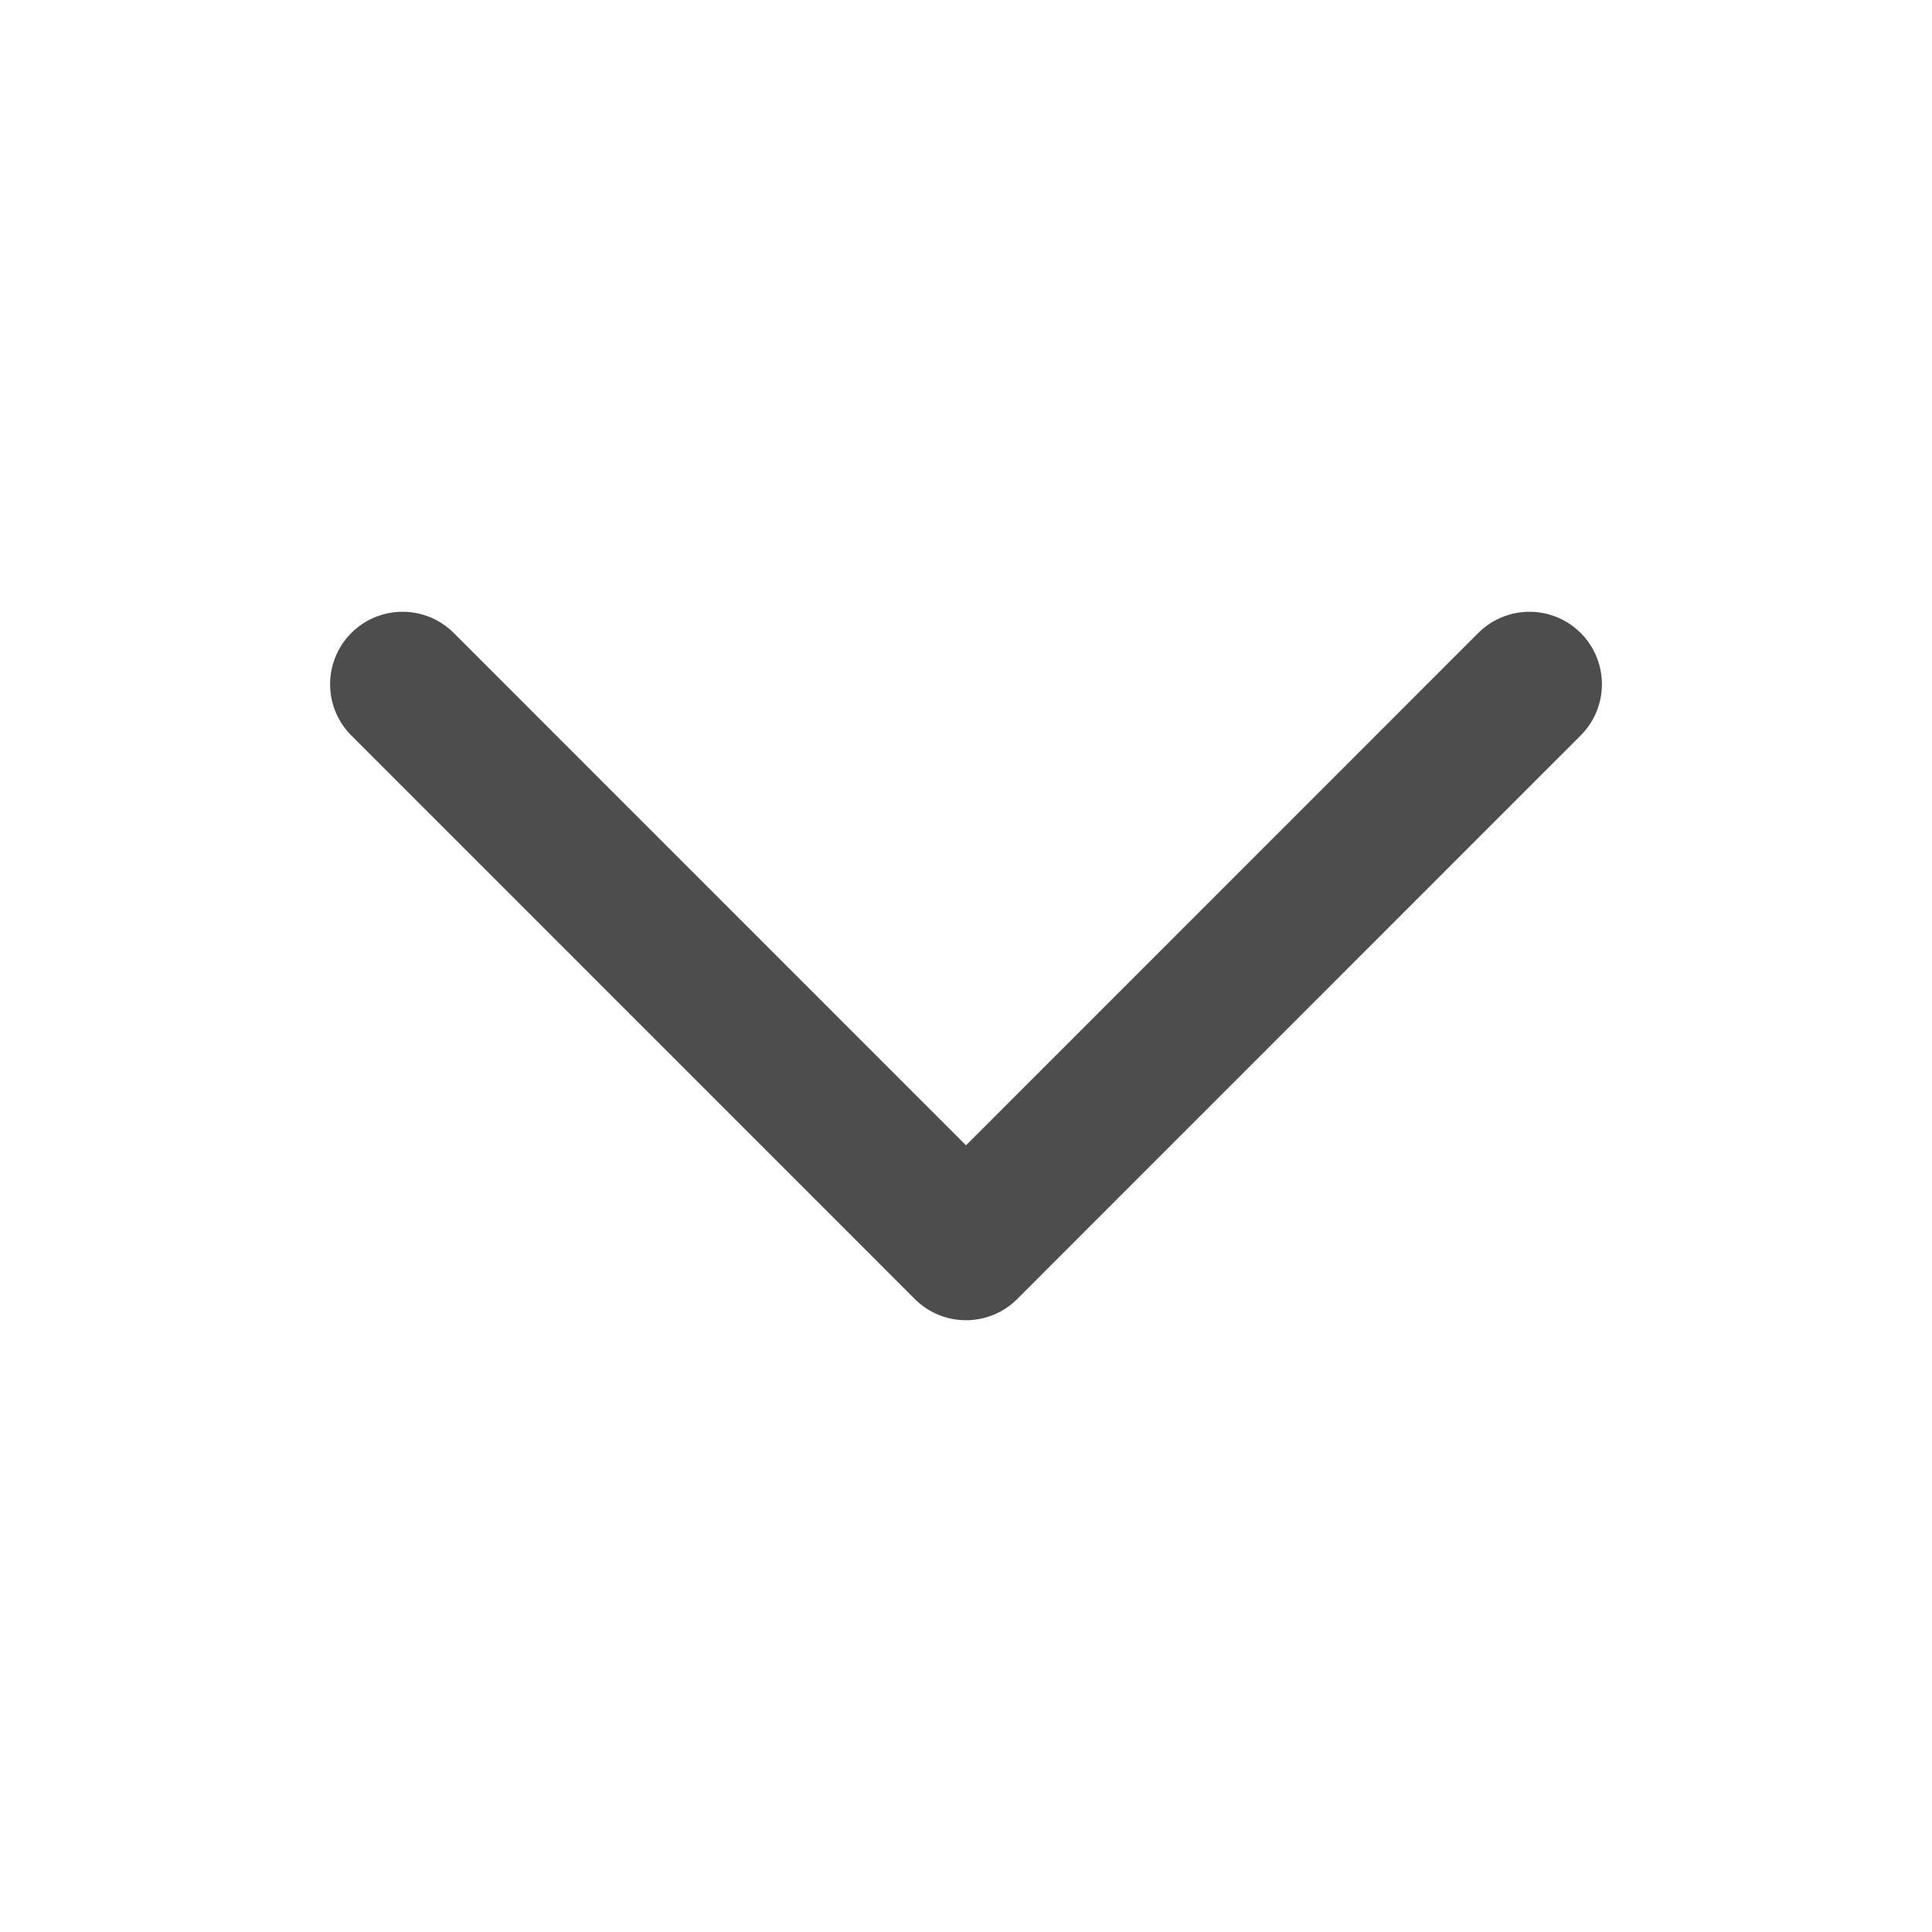 <svg width="20" height="20" viewBox="0 0 20 20" fill="none" xmlns="http://www.w3.org/2000/svg">
<path d="M15.833 7.083L10 12.917L4.167 7.083" stroke="#4D4D4D" stroke-width="1.5" stroke-linecap="round" stroke-linejoin="round"/>
</svg>
